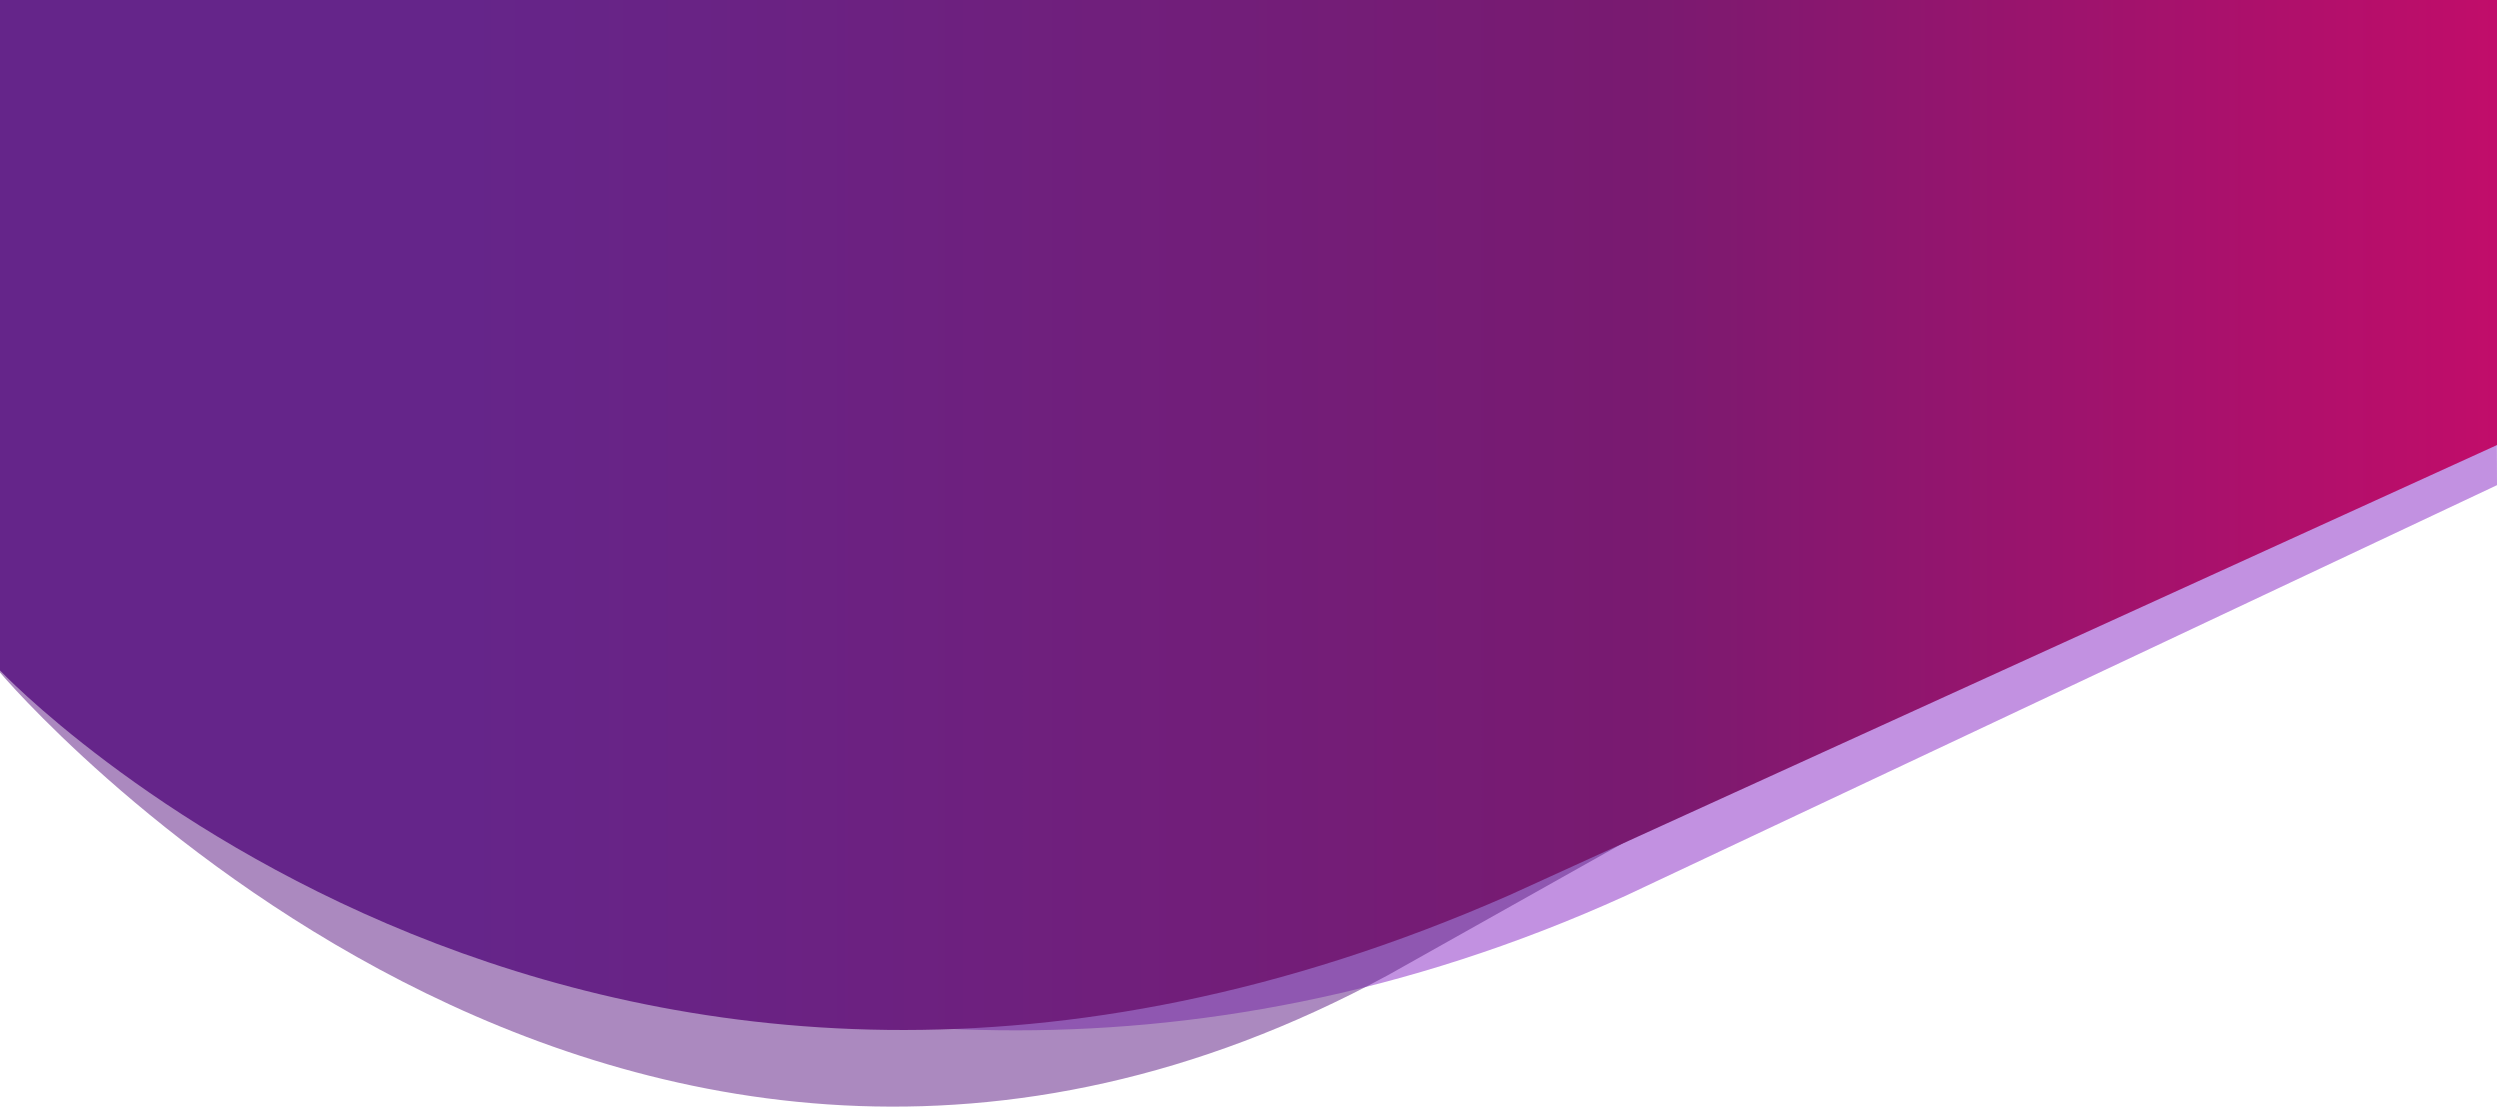 <?xml version="1.0" encoding="utf-8"?>
<!-- Generator: Adobe Illustrator 21.0.0, SVG Export Plug-In . SVG Version: 6.00 Build 0)  -->
<svg version="1.1" id="Layer_1" xmlns="http://www.w3.org/2000/svg" xmlns:xlink="http://www.w3.org/1999/xlink" x="0px" y="0px"
	 viewBox="0 0 1920 850" style="enable-background:new 0 0 1920 850;" xml:space="preserve">
<style type="text/css">
	.st0{opacity:0.43;fill:#7202BB;enable-background:new    ;}
	.st1{opacity:0.54;fill:#65258a;enable-background:new    ;}
	.st2{fill:url(#SVGID_1_);}
</style>
<path class="st0" d="M1917.7,372.6C1738.5,457.2,1248.4,688,1248.4,688C567.6,996.8,5.5,514.9,5.5,514.9V-0.3
	c128,0,1582.5,0,1911.1,0L1917.7,372.6z"/>
<path class="st1" d="M0-0.3v516.8c0,0,469.3,555.5,1066,232.4l642.9-361V-0.3C1708.9-0.3,143.4,5.2,0-0.3z"/>
<linearGradient id="SVGID_1_" gradientUnits="userSpaceOnUse" x1="354.413" y1="-153.127" x2="2272.113" y2="-153.127" gradientTransform="matrix(1 0 0 1 0 548.5)">
	<stop  offset="0" style="stop-color:#65258a"/>
	<stop  offset="0.473" style="stop-color:#791A70"/>
	<stop  offset="1" style="stop-color:#E80566"/>
</linearGradient>
<path class="st2" d="M0-0.3v515.2c0,0,456.1,481.9,1159.4,172.5l758.3-345.6V-0.3C1917.7-0.3,8.2-0.3,0-0.3z"/>
</svg>
